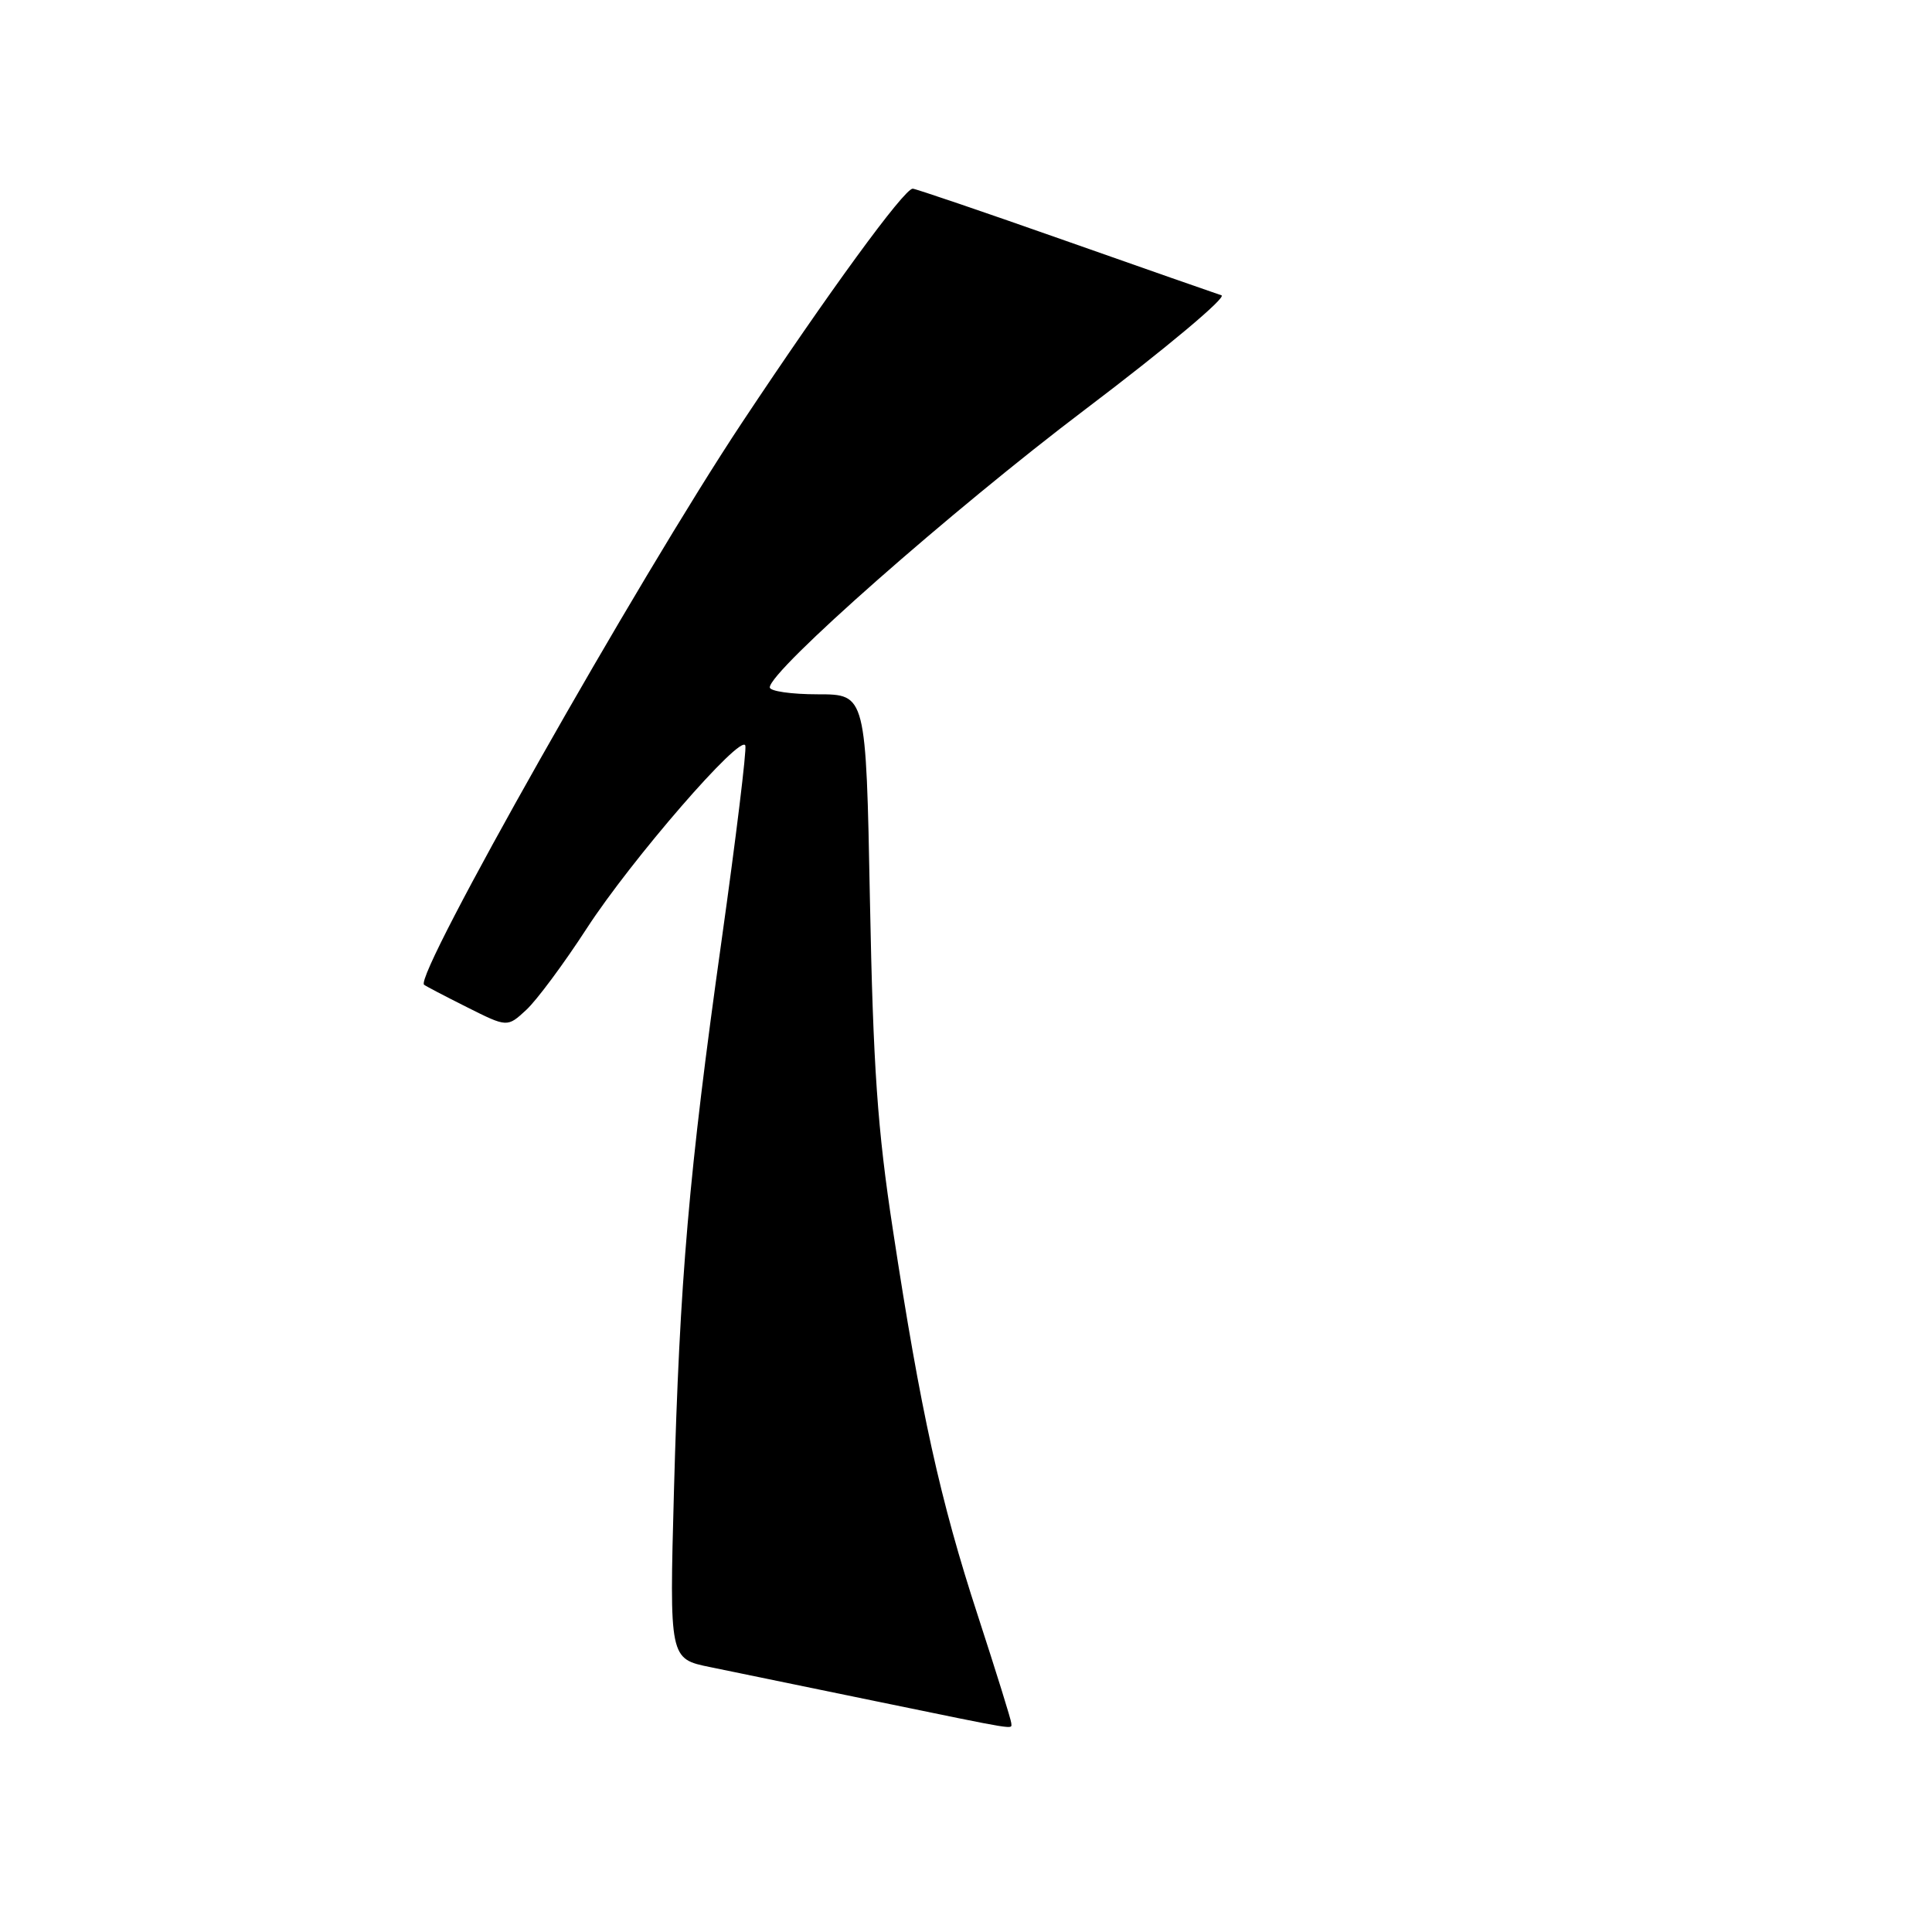 <?xml version="1.0" encoding="UTF-8" standalone="no"?>
<!DOCTYPE svg PUBLIC "-//W3C//DTD SVG 1.1//EN" "http://www.w3.org/Graphics/SVG/1.1/DTD/svg11.dtd" >
<svg xmlns="http://www.w3.org/2000/svg" xmlns:xlink="http://www.w3.org/1999/xlink" version="1.1" viewBox="0 0 256 256">
 <g >
 <path fill="currentColor"
d=" M 134.00 228.33 C 134.00 227.96 132.00 221.55 129.57 214.08 C 124.58 198.81 121.98 187.03 118.32 163.00 C 116.26 149.57 115.70 141.43 115.27 119.25 C 114.75 92.00 114.75 92.00 108.38 92.00 C 104.87 92.00 102.00 91.59 102.00 91.08 C 102.00 88.87 126.12 67.62 143.85 54.21 C 154.50 46.15 162.59 39.37 161.85 39.13 C 161.11 38.89 151.75 35.62 141.05 31.85 C 130.35 28.08 121.30 25.00 120.94 25.00 C 119.80 25.00 109.73 38.81 98.32 56.00 C 84.55 76.75 54.83 129.29 56.19 130.48 C 56.36 130.64 58.91 131.97 61.86 133.45 C 67.22 136.14 67.22 136.14 69.73 133.82 C 71.12 132.54 74.73 127.67 77.76 123.00 C 83.65 113.93 98.21 97.13 98.76 98.79 C 98.95 99.34 97.53 110.97 95.61 124.64 C 91.27 155.52 90.07 169.50 89.30 197.65 C 88.70 219.80 88.70 219.80 94.10 220.90 C 97.07 221.51 106.92 223.54 116.00 225.41 C 135.40 229.40 134.00 229.17 134.00 228.33 Z "/>
</g>
</svg>